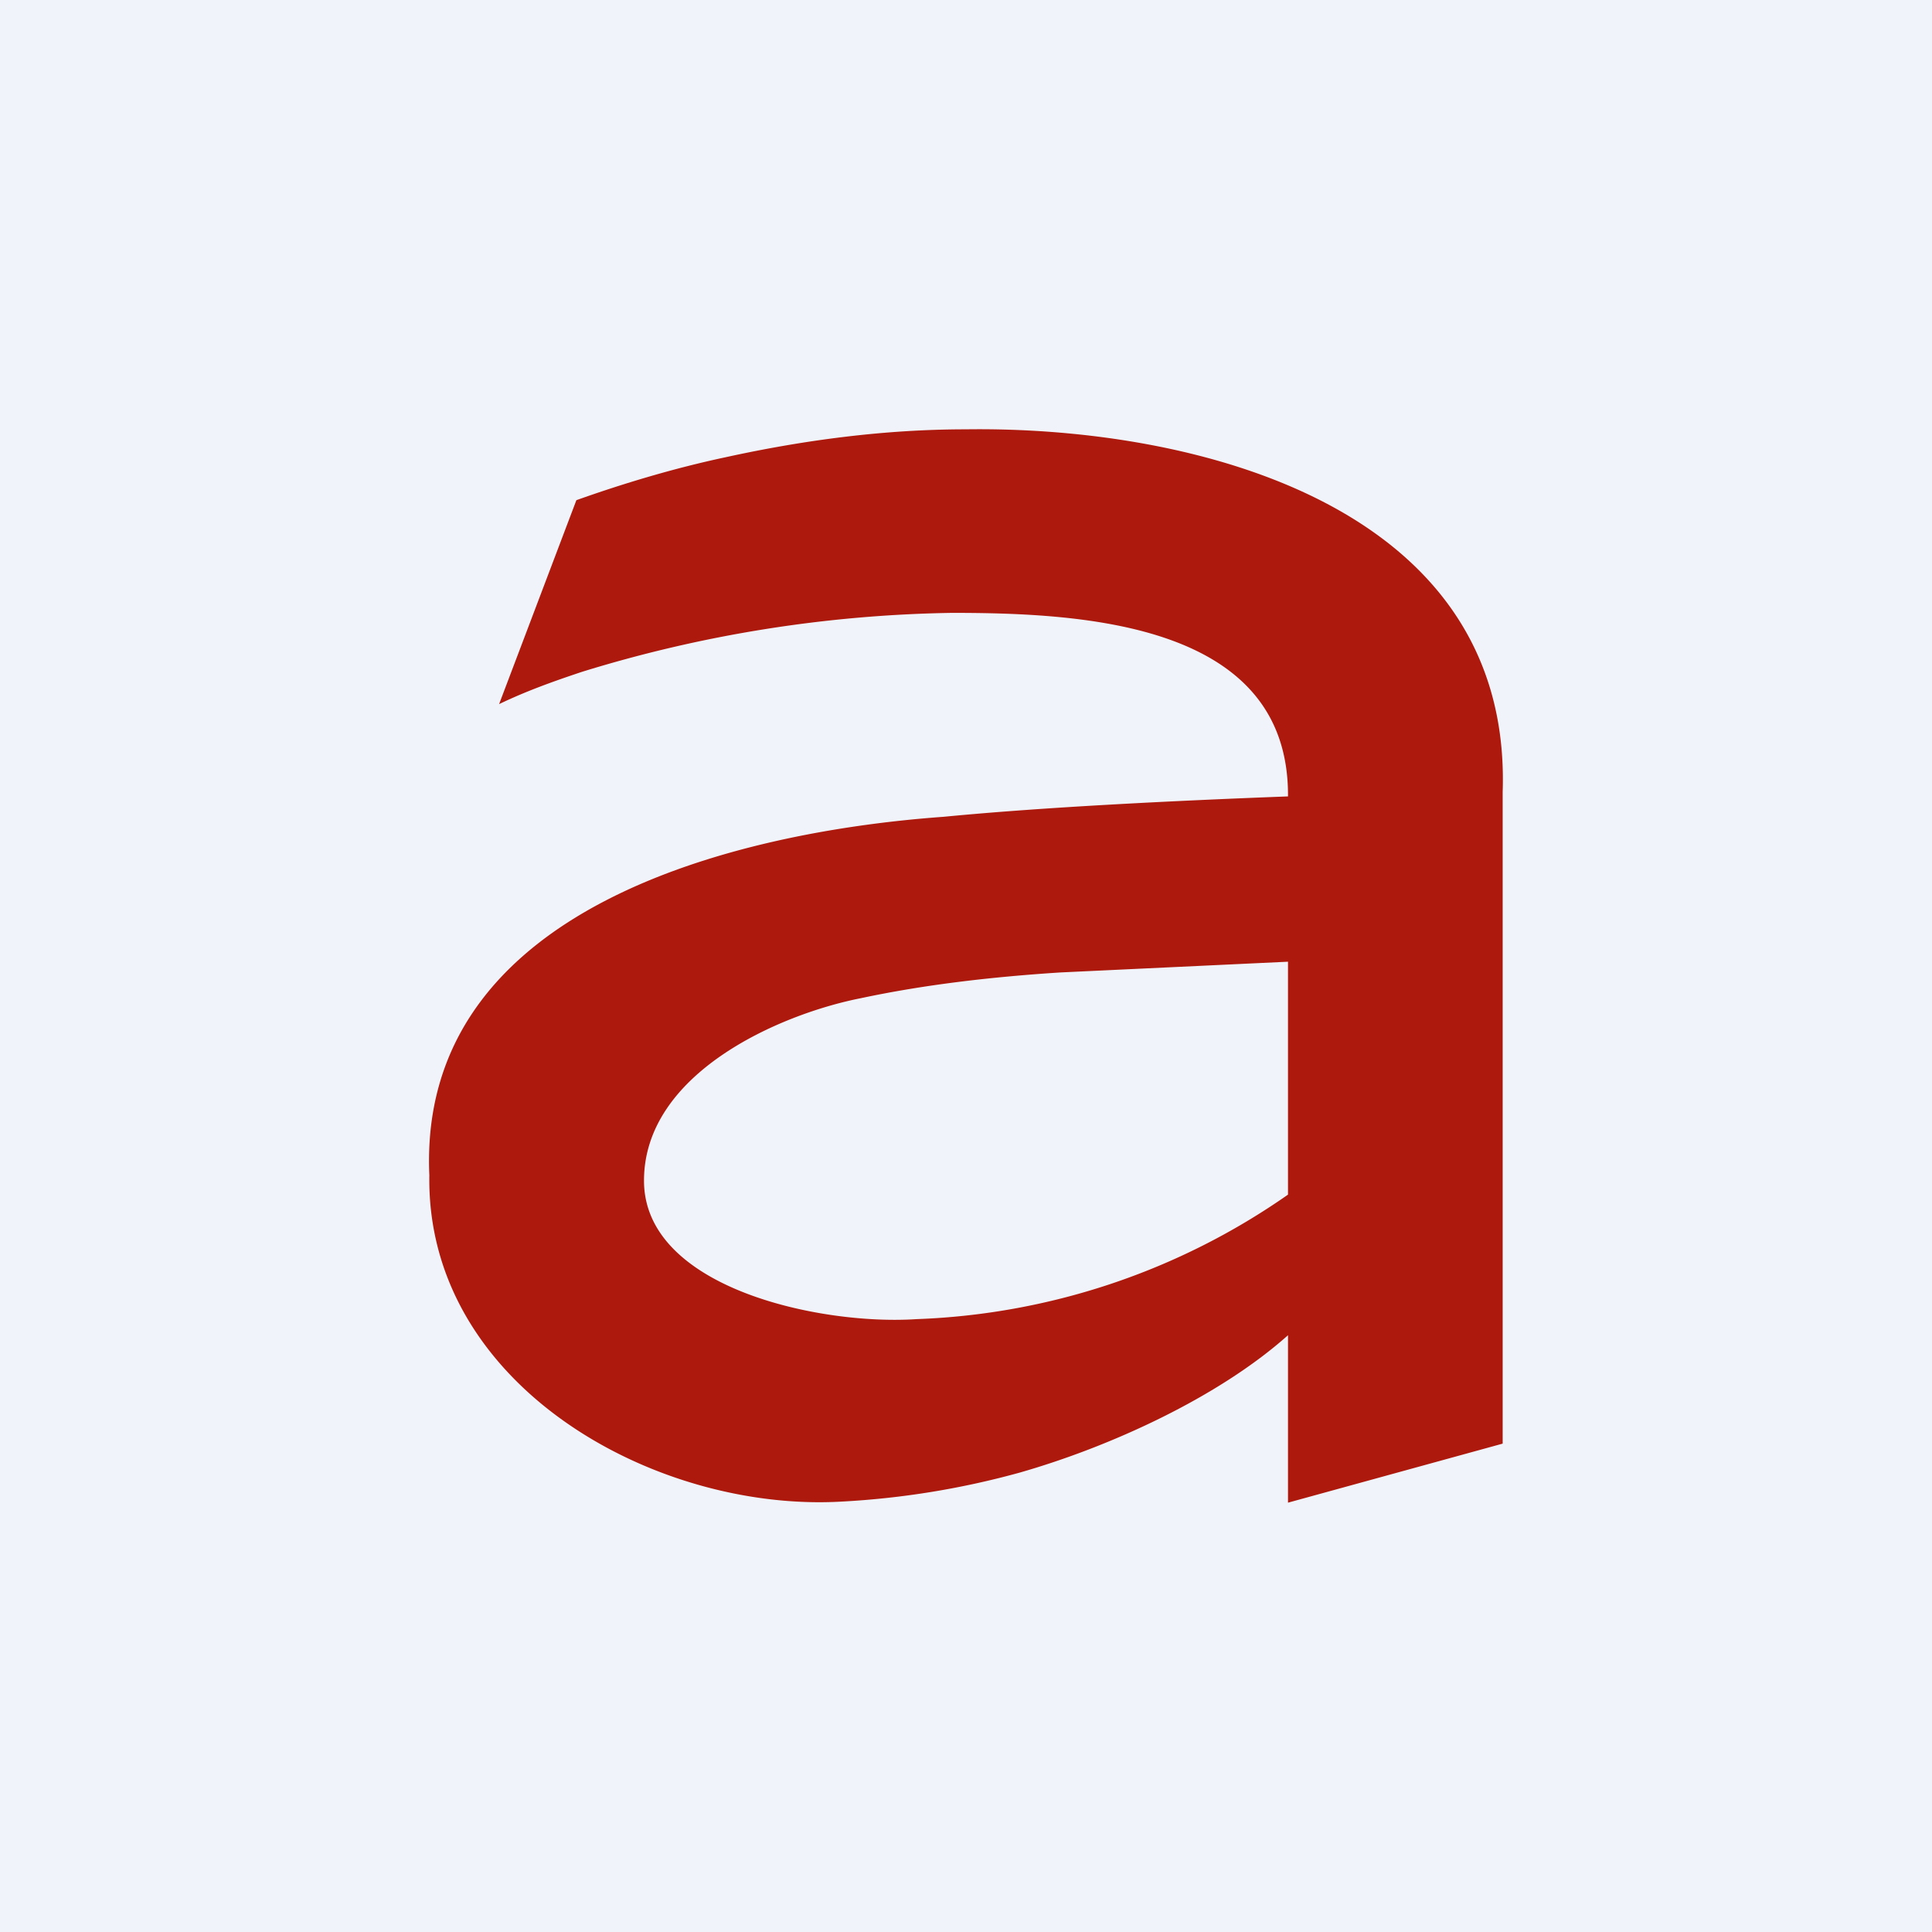 <!-- by TradingView --><svg width="18" height="18" viewBox="0 0 18 18" xmlns="http://www.w3.org/2000/svg"><path fill="#F0F3FA" d="M0 0h18v18H0z"/><path d="M6.76 4.26c-.47.1-.94.24-1.39.4l-.72 1.9c.25-.12.5-.21.77-.3a12.3 12.3 0 0 1 3.45-.55c1.24 0 3.14.1 3.13 1.71-1.06.04-2.28.1-3.21.19-1.94.14-4.9.85-4.79 3.34-.03 1.95 2.09 3.14 3.84 3.04a7.77 7.77 0 0 0 1.66-.27c.84-.24 1.85-.7 2.5-1.28V14l2-.55V7.38c.09-2.66-2.85-3.41-5-3.38-.76 0-1.51.1-2.24.26ZM6 11c0-1 1.26-1.55 2.02-1.7.61-.13 1.24-.2 1.86-.24l2.12-.1v2.17a6.44 6.44 0 0 1-3.46 1.16C7.64 12.35 6 12 6 11Z" fill="#AD190C"/></svg>